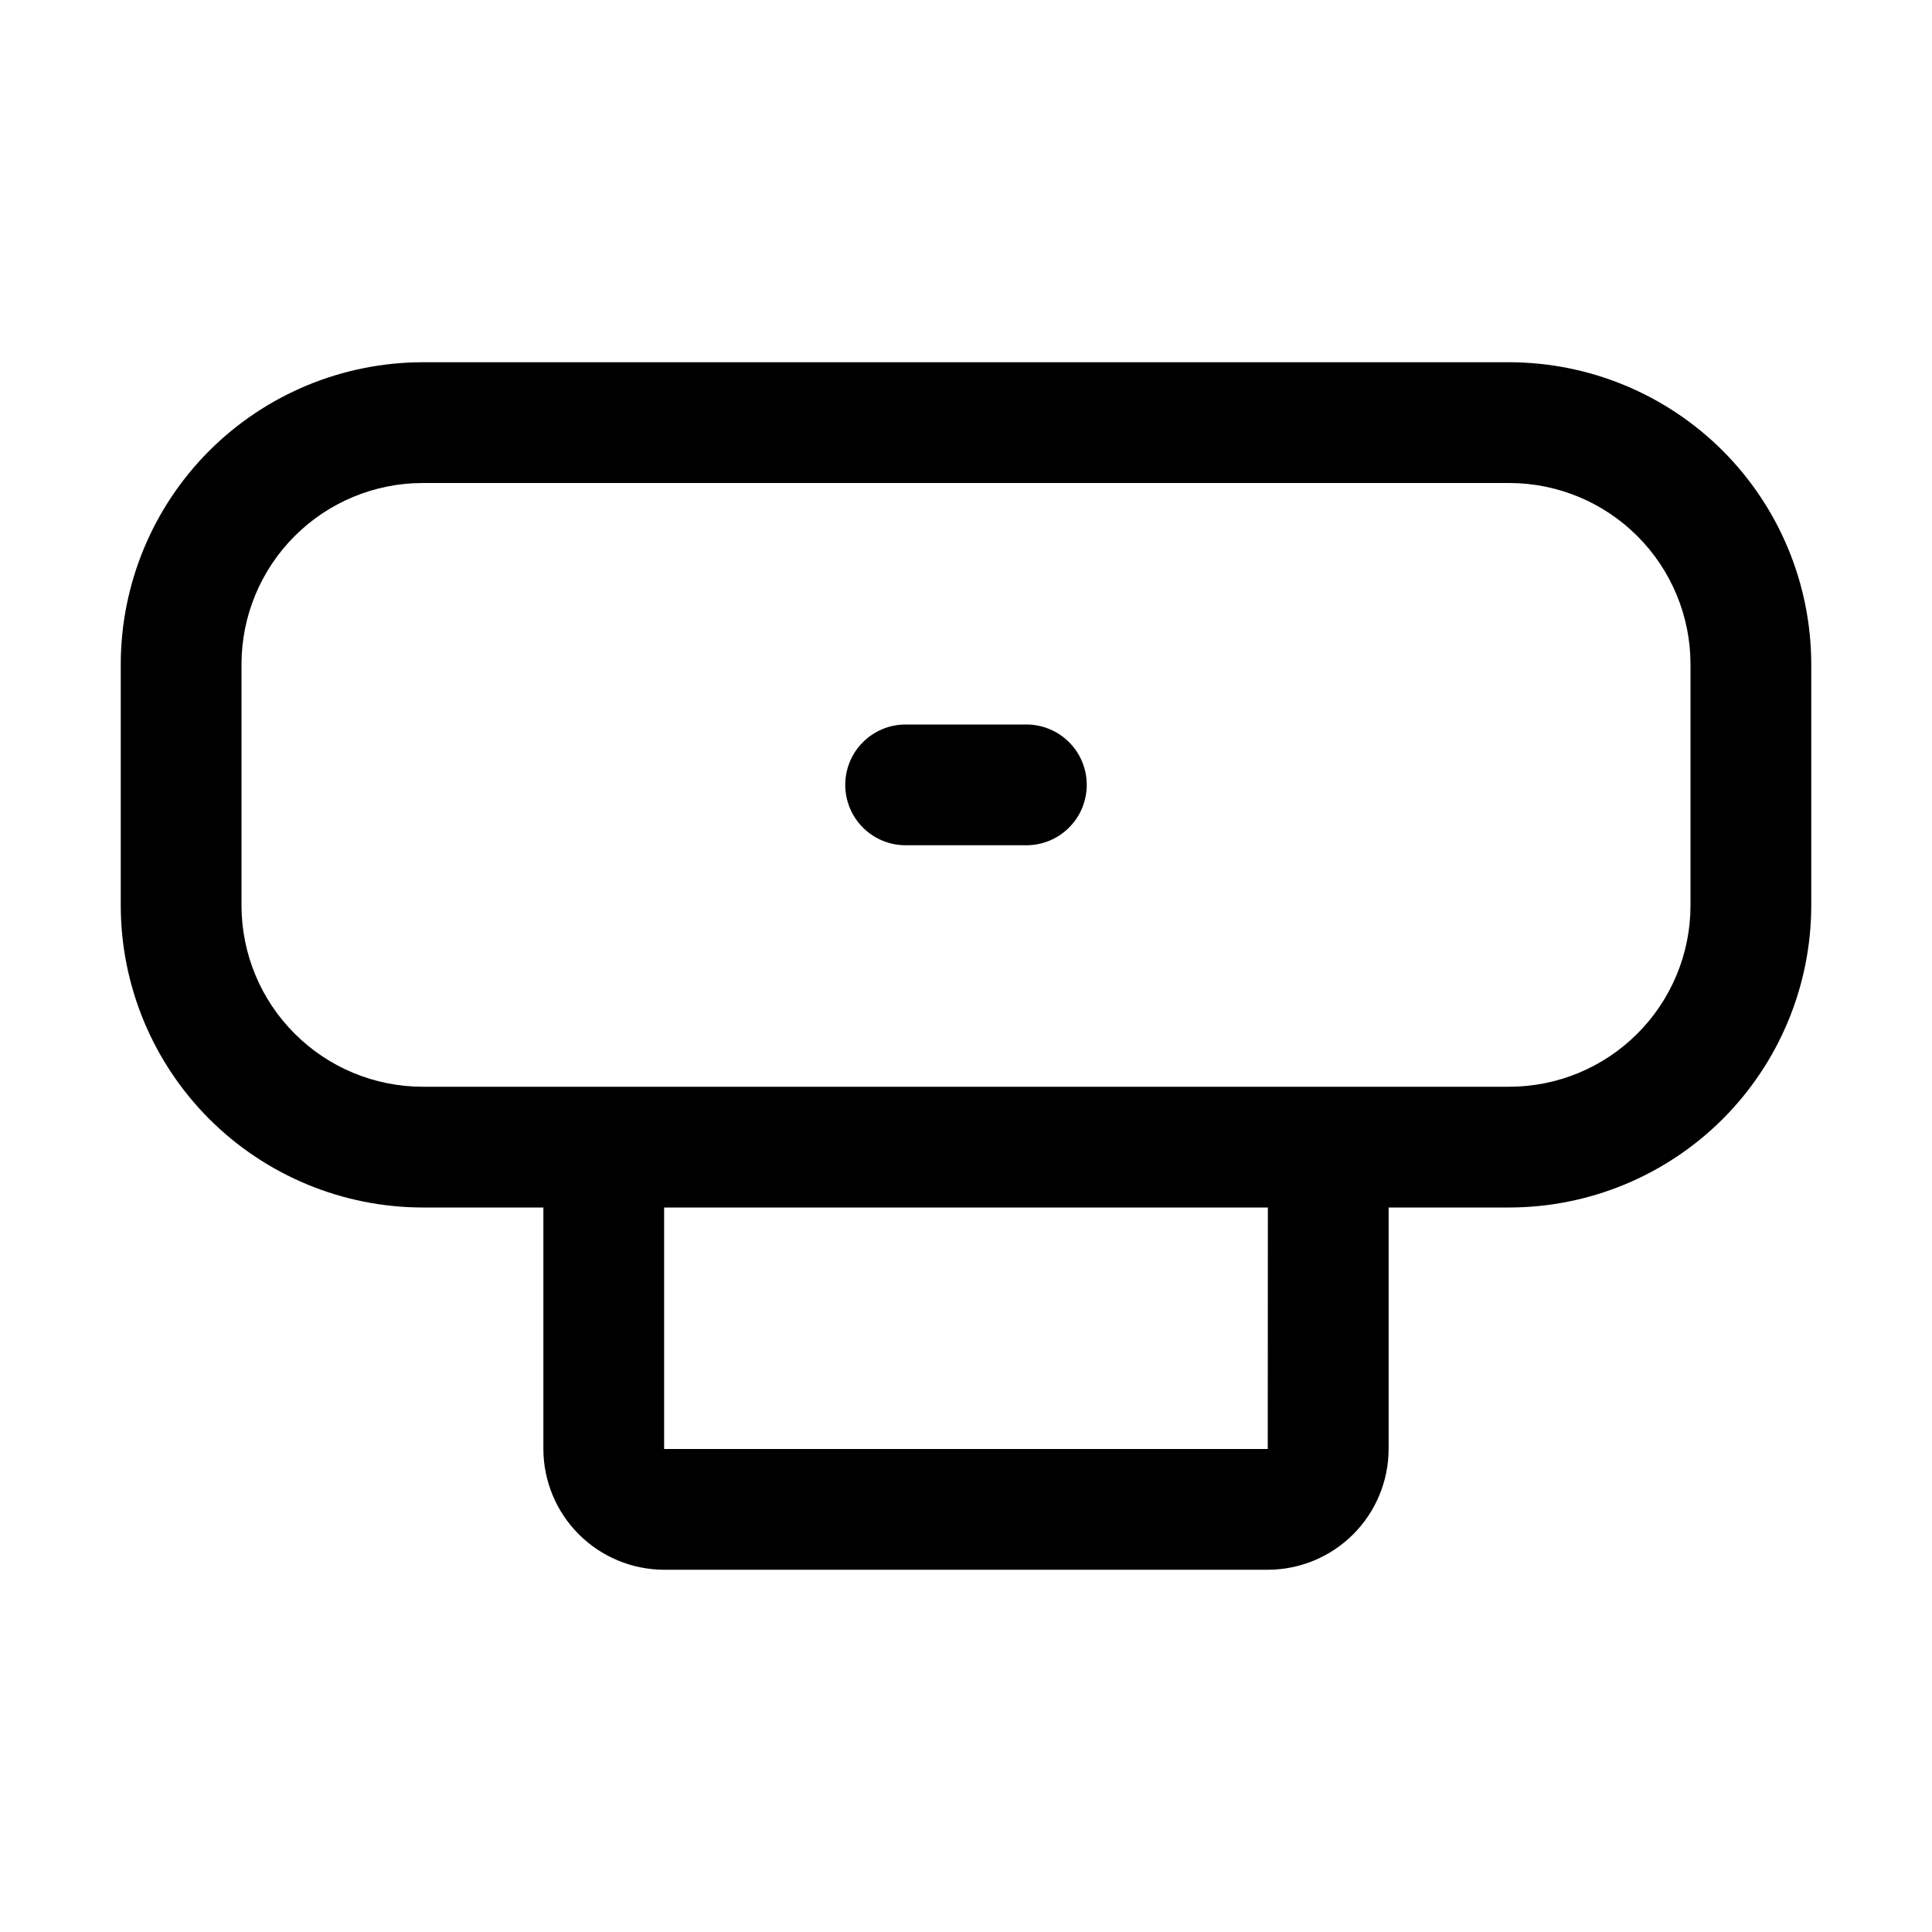 <svg xmlns="http://www.w3.org/2000/svg" width="32" height="32" viewBox="0 0 32 32"><path d="M25 6H7C5.674 6.002 4.404 6.529 3.466 7.466C2.529 8.404 2.002 9.674 2 11V15C2.002 16.326 2.529 17.596 3.466 18.534C4.404 19.471 5.674 19.998 7 20H9V24C9.001 24.53 9.212 25.038 9.587 25.413C9.962 25.788 10.47 25.999 11 26H21C21.53 25.999 22.038 25.788 22.413 25.413C22.788 25.038 22.999 24.53 23 24V20H25C26.326 19.998 27.596 19.471 28.534 18.534C29.471 17.596 29.998 16.326 30 15V11C29.998 9.674 29.471 8.404 28.534 7.466C27.596 6.529 26.326 6.002 25 6ZM20.997 24H11V20H21L20.998 24H20.997ZM28 15C27.999 15.795 27.683 16.558 27.12 17.12C26.558 17.683 25.795 17.999 25 18H7C6.205 17.999 5.442 17.683 4.88 17.12C4.317 16.558 4.001 15.795 4 15V11C4.001 10.205 4.317 9.442 4.88 8.88C5.442 8.317 6.205 8.001 7 8H25C25.795 8.001 26.558 8.317 27.12 8.88C27.683 9.442 27.999 10.205 28 11V15Z M17 12H15C14.735 12 14.48 12.105 14.293 12.293C14.105 12.48 14 12.735 14 13C14 13.265 14.105 13.52 14.293 13.707C14.48 13.895 14.735 14 15 14H17C17.265 14 17.52 13.895 17.707 13.707C17.895 13.52 18 13.265 18 13C18 12.735 17.895 12.48 17.707 12.293C17.52 12.105 17.265 12 17 12Z"/></svg>